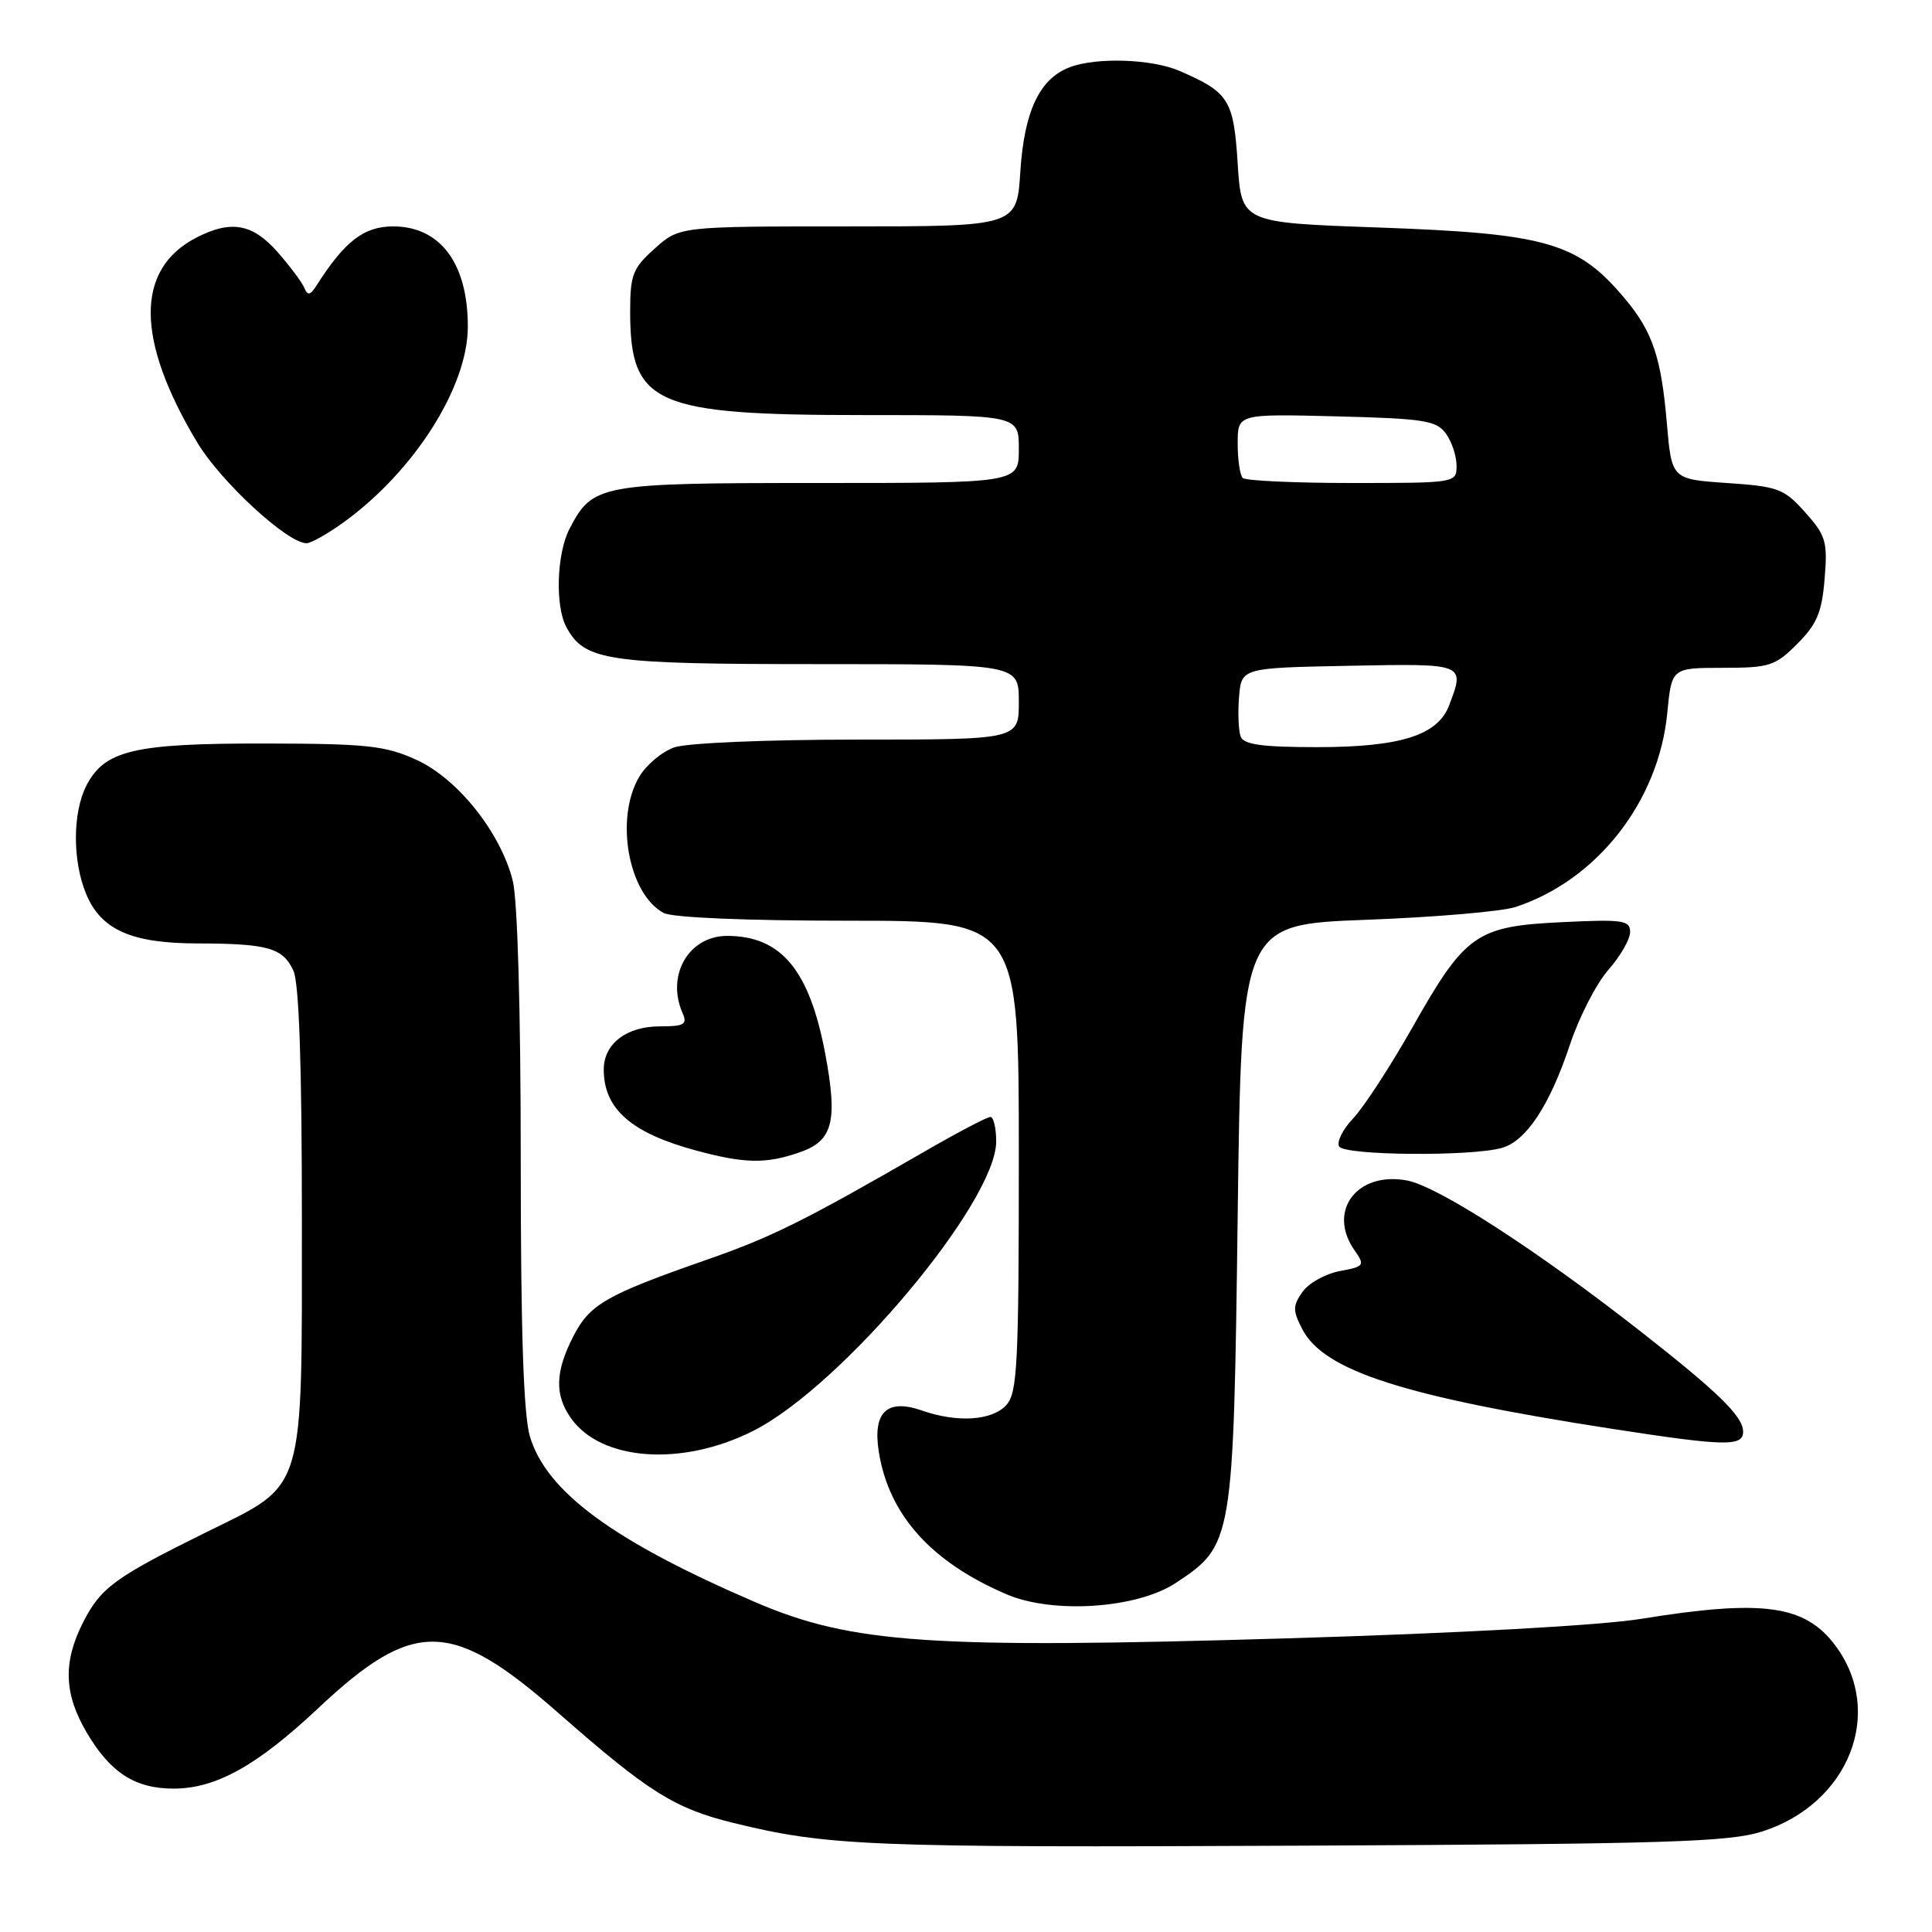 <?xml version="1.0" encoding="UTF-8" standalone="no"?>
<!DOCTYPE svg PUBLIC "-//W3C//DTD SVG 1.1//EN" "http://www.w3.org/Graphics/SVG/1.1/DTD/svg11.dtd" >
<svg xmlns="http://www.w3.org/2000/svg" xmlns:xlink="http://www.w3.org/1999/xlink" version="1.1" viewBox="0 0 256 256">
 <g >
 <path fill="currentColor"
d=" M 233.54 242.67 C 245.01 238.97 249.76 226.90 243.22 218.08 C 239.20 212.66 233.62 211.89 217.50 214.50 C 212.08 215.38 193.38 216.41 170.55 217.09 C 123.40 218.50 112.87 217.78 100.16 212.33 C 81.34 204.24 72.42 197.70 70.22 190.35 C 69.37 187.49 69.00 176.46 69.00 153.58 C 69.00 133.88 68.58 119.22 67.94 116.69 C 66.33 110.30 60.65 103.19 55.18 100.68 C 51.05 98.80 48.68 98.54 35.00 98.52 C 17.75 98.50 13.87 99.41 11.45 104.09 C 9.61 107.66 9.59 114.09 11.42 118.47 C 13.41 123.22 17.41 125.00 26.20 125.01 C 35.50 125.03 37.50 125.60 38.88 128.63 C 39.63 130.28 40.00 141.10 40.00 161.30 C 40.00 198.37 40.56 196.49 27.39 203.00 C 15.19 209.02 13.37 210.35 11.01 214.97 C 8.34 220.21 8.47 224.43 11.46 229.52 C 14.59 234.87 17.88 237.00 23.00 237.00 C 28.60 237.00 34.04 233.98 42.16 226.35 C 54.84 214.44 59.83 214.54 74.00 226.99 C 85.95 237.48 89.38 239.63 97.15 241.54 C 109.72 244.62 114.94 244.83 172.50 244.56 C 221.01 244.34 229.17 244.08 233.54 242.67 Z  M 155.81 209.74 C 163.37 204.74 163.44 204.37 164.00 161.00 C 164.50 122.50 164.50 122.50 181.00 121.88 C 190.07 121.54 198.98 120.78 200.79 120.19 C 211.58 116.67 219.78 106.21 220.92 94.50 C 221.50 88.50 221.50 88.50 228.24 88.49 C 234.47 88.49 235.22 88.25 238.15 85.31 C 240.74 82.72 241.41 81.15 241.77 76.71 C 242.18 71.77 241.95 70.98 239.20 67.89 C 236.39 64.75 235.63 64.46 228.83 64.00 C 221.50 63.50 221.50 63.50 220.86 56.00 C 220.12 47.35 218.97 43.95 215.34 39.61 C 209.06 32.11 205.00 30.94 182.50 30.14 C 164.50 29.50 164.50 29.50 164.00 21.67 C 163.46 13.20 162.85 12.24 156.28 9.39 C 152.62 7.81 145.28 7.56 141.74 8.91 C 137.75 10.43 135.72 14.72 135.20 22.72 C 134.74 30.00 134.74 30.00 112.38 30.00 C 90.03 30.00 90.03 30.00 86.77 32.92 C 83.84 35.53 83.50 36.40 83.50 41.27 C 83.50 53.59 86.67 55.00 114.52 55.00 C 135.00 55.00 135.00 55.00 135.00 59.50 C 135.00 64.00 135.00 64.00 108.46 64.00 C 79.39 64.00 78.52 64.16 75.45 70.10 C 73.77 73.35 73.54 80.27 75.03 83.06 C 77.45 87.58 80.29 88.00 108.45 88.00 C 135.00 88.00 135.00 88.00 135.00 93.00 C 135.00 98.00 135.00 98.00 113.65 98.00 C 101.60 98.00 91.01 98.45 89.35 99.03 C 87.73 99.59 85.63 101.35 84.70 102.93 C 81.45 108.44 83.25 118.46 87.94 120.97 C 89.10 121.59 98.87 122.00 112.43 122.00 C 135.00 122.00 135.00 122.00 135.00 153.17 C 135.00 180.77 134.81 184.55 133.35 186.17 C 131.46 188.25 126.86 188.55 122.13 186.89 C 117.51 185.29 115.61 187.13 116.45 192.39 C 117.78 200.74 123.39 206.98 133.39 211.26 C 139.56 213.89 150.68 213.14 155.81 209.74 Z  M 99.84 189.58 C 111.57 183.64 132.00 159.29 132.00 151.25 C 132.00 149.46 131.65 148.00 131.23 148.00 C 130.80 148.00 126.86 150.07 122.48 152.60 C 106.45 161.84 102.33 163.89 93.60 166.94 C 80.28 171.59 78.13 172.83 75.95 177.10 C 73.57 181.76 73.48 184.82 75.63 187.88 C 79.64 193.61 90.39 194.37 99.84 189.58 Z  M 230.97 189.64 C 230.91 187.64 227.64 184.45 217.44 176.46 C 203.71 165.70 190.55 157.19 186.44 156.42 C 179.81 155.18 175.83 160.46 179.48 165.67 C 180.89 167.68 180.79 167.82 177.51 168.43 C 175.61 168.79 173.39 170.03 172.58 171.19 C 171.28 173.05 171.28 173.64 172.57 176.14 C 175.42 181.65 186.09 185.07 213.69 189.34 C 228.70 191.66 231.03 191.70 230.97 189.64 Z  M 105.96 152.69 C 110.36 151.18 111.03 148.60 109.35 139.64 C 107.26 128.54 103.54 124.05 96.40 124.01 C 91.27 123.99 88.23 129.21 90.45 134.25 C 91.10 135.74 90.66 136.00 87.44 136.00 C 83.00 136.00 80.00 138.31 80.00 141.72 C 80.00 146.94 83.65 150.14 92.24 152.45 C 98.69 154.19 101.49 154.24 105.96 152.69 Z  M 198.99 152.11 C 202.23 151.21 205.35 146.48 208.05 138.35 C 209.25 134.76 211.52 130.33 213.11 128.52 C 214.70 126.72 216.00 124.45 216.00 123.50 C 216.00 121.94 215.05 121.80 207.00 122.19 C 195.61 122.73 194.16 123.75 187.18 136.09 C 184.25 141.27 180.71 146.70 179.32 148.17 C 177.92 149.64 177.08 151.32 177.45 151.92 C 178.19 153.11 194.85 153.26 198.99 152.11 Z  M 45.60 69.16 C 54.93 62.38 61.97 51.27 61.99 43.32 C 62.01 34.92 58.35 30.00 52.09 30.00 C 48.22 30.00 45.67 31.97 41.96 37.80 C 41.12 39.13 40.76 39.21 40.33 38.15 C 40.02 37.41 38.42 35.27 36.78 33.40 C 33.47 29.63 30.60 29.12 26.01 31.49 C 17.91 35.68 17.96 45.00 26.14 58.64 C 29.25 63.82 38.05 71.95 40.60 71.98 C 41.20 71.99 43.45 70.72 45.60 69.16 Z  M 164.40 97.61 C 164.11 96.84 164.01 94.48 164.18 92.36 C 164.50 88.50 164.50 88.50 178.75 88.22 C 194.22 87.92 194.13 87.89 192.01 93.48 C 190.50 97.44 185.55 99.00 174.50 99.00 C 167.24 99.00 164.81 98.66 164.40 97.61 Z  M 164.67 63.33 C 164.30 62.97 164.00 60.91 164.00 58.75 C 164.00 54.84 164.00 54.84 177.08 55.17 C 188.66 55.46 190.33 55.72 191.58 57.44 C 192.36 58.51 193.00 60.42 193.00 61.69 C 193.00 63.99 192.95 64.00 179.17 64.00 C 171.56 64.00 165.03 63.70 164.67 63.33 Z "/>
</g>
</svg>